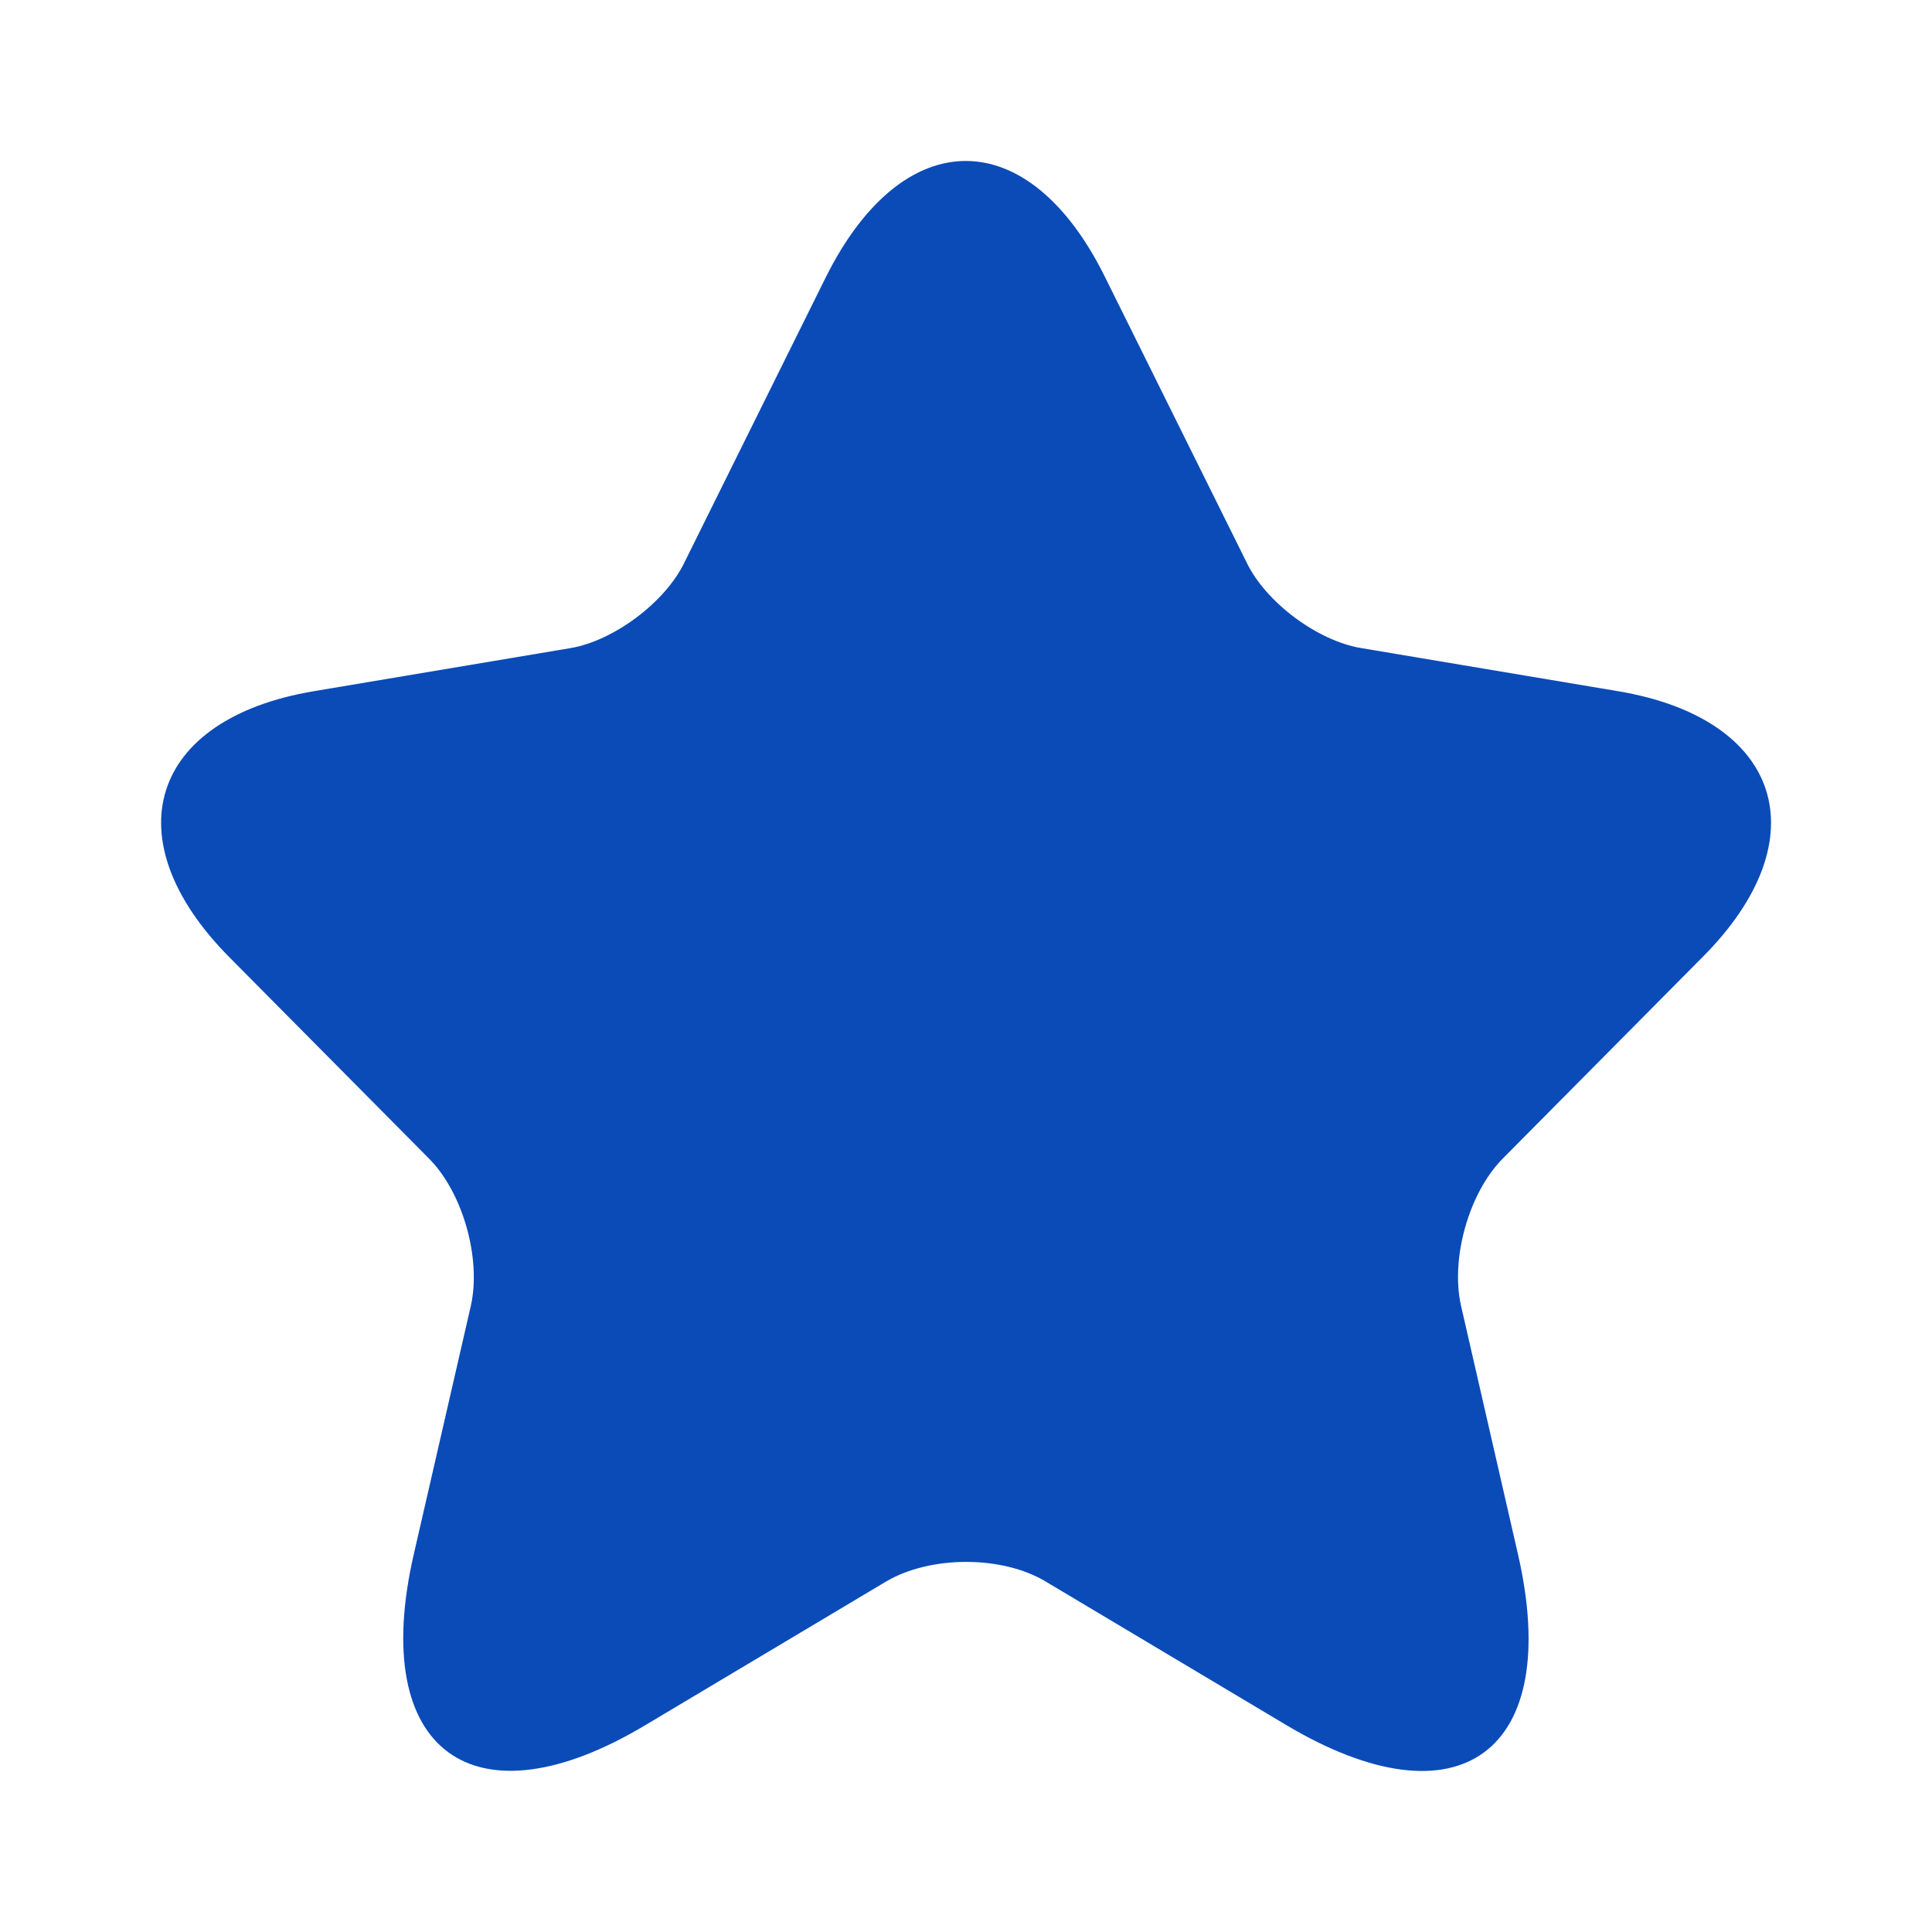 <svg width="16" height="16" viewBox="0 0 16 16" fill="none" xmlns="http://www.w3.org/2000/svg">
<path d="M9.152 2.296L10.326 4.662C10.486 4.991 10.912 5.307 11.272 5.367L13.399 5.724C14.758 5.952 15.078 6.947 14.098 7.928L12.445 9.595C12.165 9.877 12.012 10.421 12.099 10.811L12.572 12.875C12.945 14.508 12.085 15.14 10.652 14.286L8.659 13.097C8.299 12.881 7.706 12.881 7.339 13.097L5.346 14.286C3.92 15.14 3.053 14.501 3.426 12.875L3.9 10.811C3.986 10.421 3.833 9.877 3.553 9.595L1.9 7.928C0.927 6.947 1.24 5.952 2.6 5.724L4.726 5.367C5.08 5.307 5.506 4.991 5.666 4.662L6.839 2.296C7.479 1.012 8.519 1.012 9.152 2.296Z" fill="#0A4BB8"/>
</svg>
